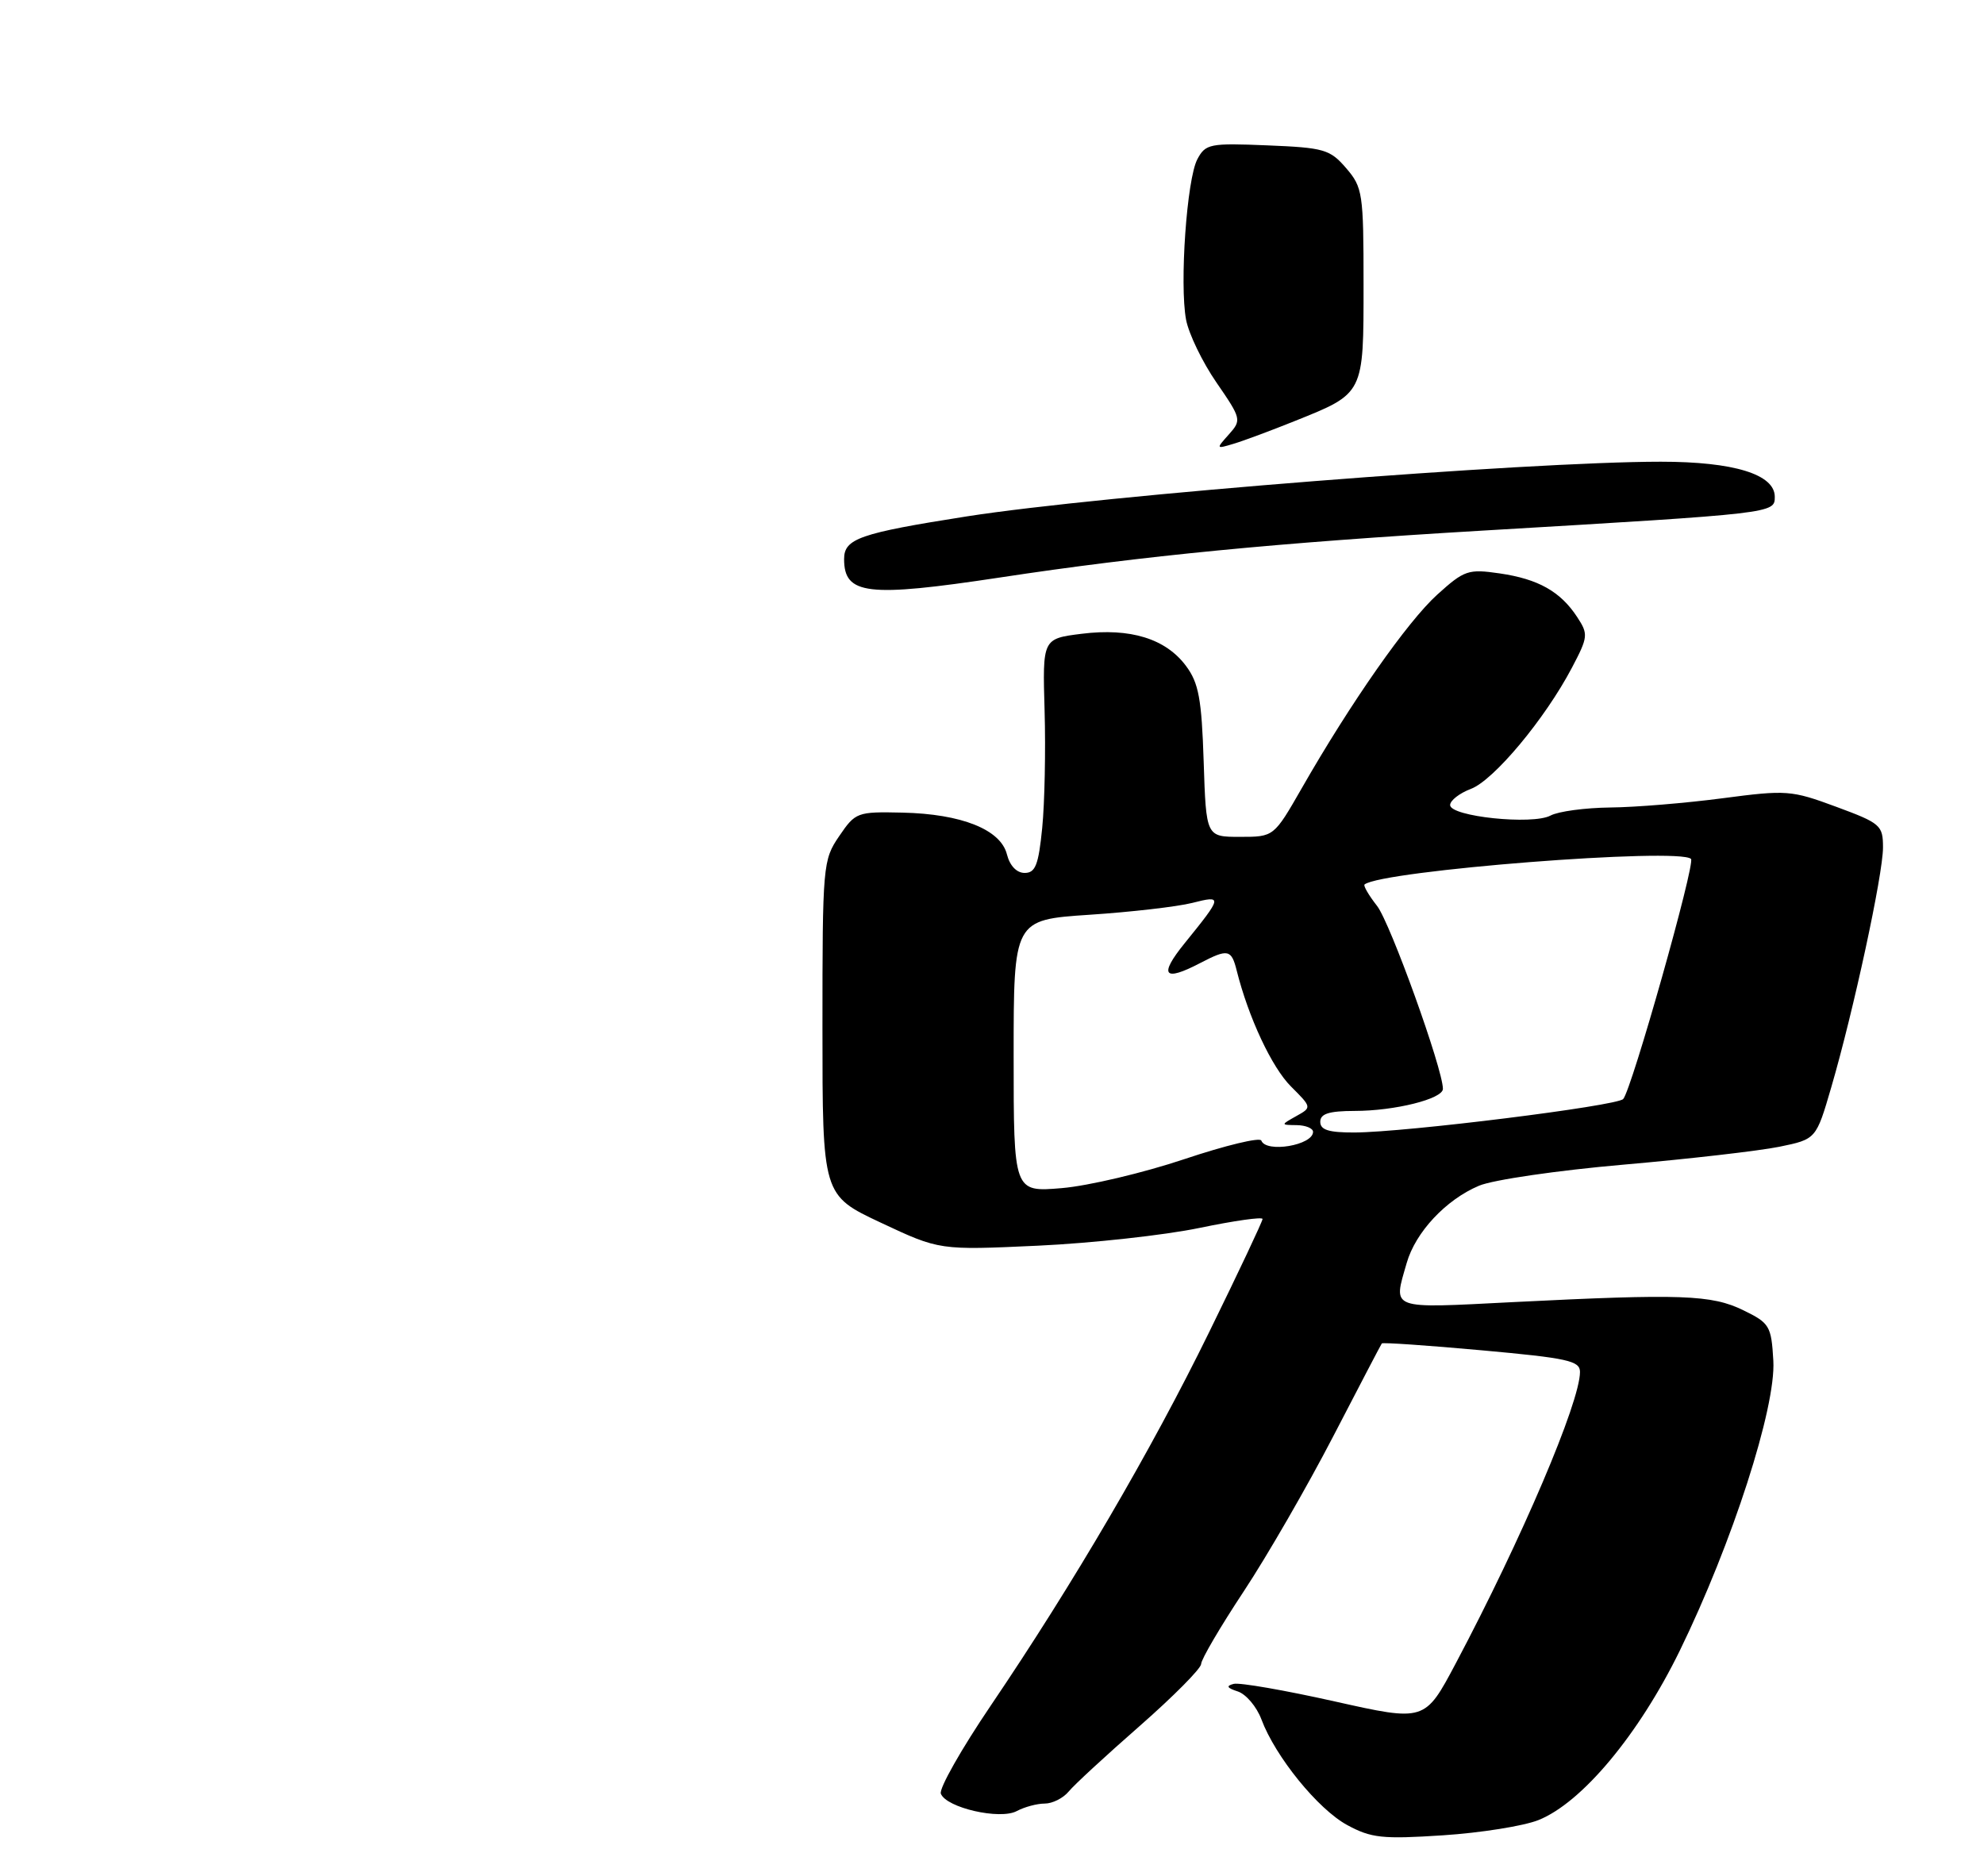 <?xml version="1.0" encoding="UTF-8" standalone="no"?>
<!DOCTYPE svg PUBLIC "-//W3C//DTD SVG 1.1//EN" "http://www.w3.org/Graphics/SVG/1.1/DTD/svg11.dtd" >
<svg xmlns="http://www.w3.org/2000/svg" xmlns:xlink="http://www.w3.org/1999/xlink" version="1.1" viewBox="0 0 275 260">
 <g >
 <path fill="currentColor"
d=" M 213.24 252.29 C 219.27 249.88 227.15 240.43 232.83 228.81 C 240.10 213.92 246.17 195.10 245.80 188.62 C 245.52 183.78 245.29 183.40 241.64 181.62 C 237.24 179.47 233.07 179.32 209.75 180.49 C 192.40 181.37 193.10 181.62 194.98 175.07 C 196.20 170.80 200.42 166.29 205.00 164.36 C 206.93 163.54 215.93 162.23 225.00 161.44 C 234.07 160.65 243.80 159.53 246.62 158.96 C 251.73 157.91 251.73 157.91 253.83 150.71 C 256.93 140.09 261.00 121.21 261.00 117.48 C 261.00 114.39 260.67 114.11 254.51 111.83 C 248.29 109.53 247.64 109.48 238.76 110.65 C 233.67 111.32 226.66 111.90 223.18 111.93 C 219.71 111.97 215.99 112.47 214.91 113.05 C 212.42 114.38 201.00 113.19 201.00 111.59 C 201.00 110.96 202.30 109.95 203.88 109.35 C 207.06 108.15 214.17 99.62 217.88 92.56 C 220.13 88.28 220.17 87.91 218.61 85.53 C 216.29 81.99 213.22 80.26 207.86 79.48 C 203.51 78.85 202.97 79.03 199.22 82.42 C 195.10 86.14 187.23 97.38 180.44 109.25 C 176.57 116.00 176.57 116.00 171.88 116.00 C 167.18 116.00 167.18 116.00 166.84 105.57 C 166.56 96.88 166.15 94.67 164.40 92.32 C 161.59 88.53 156.67 87.01 149.94 87.85 C 144.50 88.53 144.50 88.53 144.79 98.52 C 144.95 104.01 144.80 111.31 144.46 114.75 C 143.95 119.89 143.52 121.00 142.03 121.00 C 140.92 121.00 139.97 120.01 139.57 118.43 C 138.71 114.99 133.28 112.82 125.08 112.64 C 118.81 112.50 118.57 112.59 116.32 115.90 C 114.06 119.21 114.00 119.89 114.00 142.49 C 114.00 165.68 114.00 165.68 122.11 169.49 C 130.22 173.30 130.22 173.30 143.86 172.67 C 151.36 172.32 161.44 171.21 166.25 170.21 C 171.06 169.21 175.00 168.65 175.00 168.97 C 175.00 169.29 171.68 176.33 167.62 184.61 C 159.56 201.08 148.81 219.46 137.32 236.43 C 133.25 242.44 130.14 247.93 130.41 248.63 C 131.16 250.58 138.60 252.29 140.93 251.04 C 142.00 250.47 143.74 250.00 144.81 250.00 C 145.88 250.00 147.37 249.25 148.13 248.33 C 148.88 247.41 153.32 243.32 157.99 239.23 C 162.65 235.14 166.48 231.28 166.49 230.65 C 166.49 230.02 169.15 225.49 172.39 220.59 C 175.63 215.69 181.21 206.02 184.80 199.09 C 188.39 192.17 191.41 186.37 191.53 186.22 C 191.64 186.06 197.86 186.49 205.36 187.17 C 217.28 188.25 219.00 188.62 219.00 190.17 C 219.00 194.37 210.92 213.33 201.78 230.57 C 197.50 238.64 197.50 238.64 185.00 235.84 C 178.12 234.30 171.82 233.20 171.00 233.41 C 169.91 233.69 170.06 233.97 171.57 234.46 C 172.72 234.84 174.18 236.57 174.84 238.32 C 176.76 243.48 182.69 250.79 186.74 252.98 C 190.06 254.78 191.61 254.95 200.00 254.40 C 205.22 254.06 211.18 253.11 213.24 252.29 Z  M 138.60 80.05 C 158.41 77.04 177.05 75.23 205.50 73.55 C 246.06 71.16 246.00 71.16 246.00 68.86 C 246.00 65.75 240.33 64.00 230.20 64.00 C 211.72 64.00 152.71 68.65 134.00 71.58 C 119.17 73.91 117.00 74.66 117.00 77.49 C 117.00 82.45 120.21 82.83 138.60 80.05 Z  M 179.42 58.38 C 189.11 54.49 189.00 54.71 189.00 39.40 C 189.00 26.79 188.88 25.97 186.59 23.31 C 184.35 20.71 183.54 20.47 175.67 20.15 C 167.70 19.82 167.10 19.94 165.97 22.06 C 164.50 24.80 163.48 39.39 164.40 44.32 C 164.77 46.27 166.66 50.19 168.61 53.02 C 172.07 58.05 172.11 58.22 170.33 60.22 C 168.53 62.23 168.54 62.25 171.00 61.51 C 172.38 61.10 176.16 59.69 179.42 58.38 Z  M 140.50 146.37 C 140.50 127.50 140.50 127.50 151.00 126.80 C 156.78 126.42 163.18 125.68 165.24 125.16 C 169.50 124.08 169.47 124.24 164.20 130.75 C 160.58 135.22 161.30 136.14 166.36 133.49 C 170.21 131.49 170.68 131.58 171.42 134.54 C 173.05 141.04 176.29 147.96 178.94 150.60 C 181.84 153.50 181.84 153.50 179.67 154.71 C 177.50 155.93 177.50 155.93 179.75 155.96 C 180.99 155.98 182.00 156.40 182.00 156.89 C 182.00 158.75 175.48 159.85 174.83 158.10 C 174.65 157.61 169.85 158.77 164.17 160.67 C 158.50 162.57 150.85 164.38 147.17 164.69 C 140.50 165.25 140.50 165.25 140.50 146.37 Z  M 183.00 155.50 C 183.00 154.38 184.20 154.00 187.75 153.99 C 193.33 153.99 200.00 152.32 200.00 150.93 C 200.00 148.19 192.69 127.88 190.87 125.57 C 189.72 124.10 188.94 122.76 189.14 122.60 C 191.52 120.67 232.78 117.44 234.39 119.06 C 235.02 119.69 226.16 151.06 224.99 152.34 C 224.11 153.30 194.86 156.95 187.75 156.98 C 184.19 156.99 183.00 156.63 183.00 155.50 Z "/>
</g>
</svg>